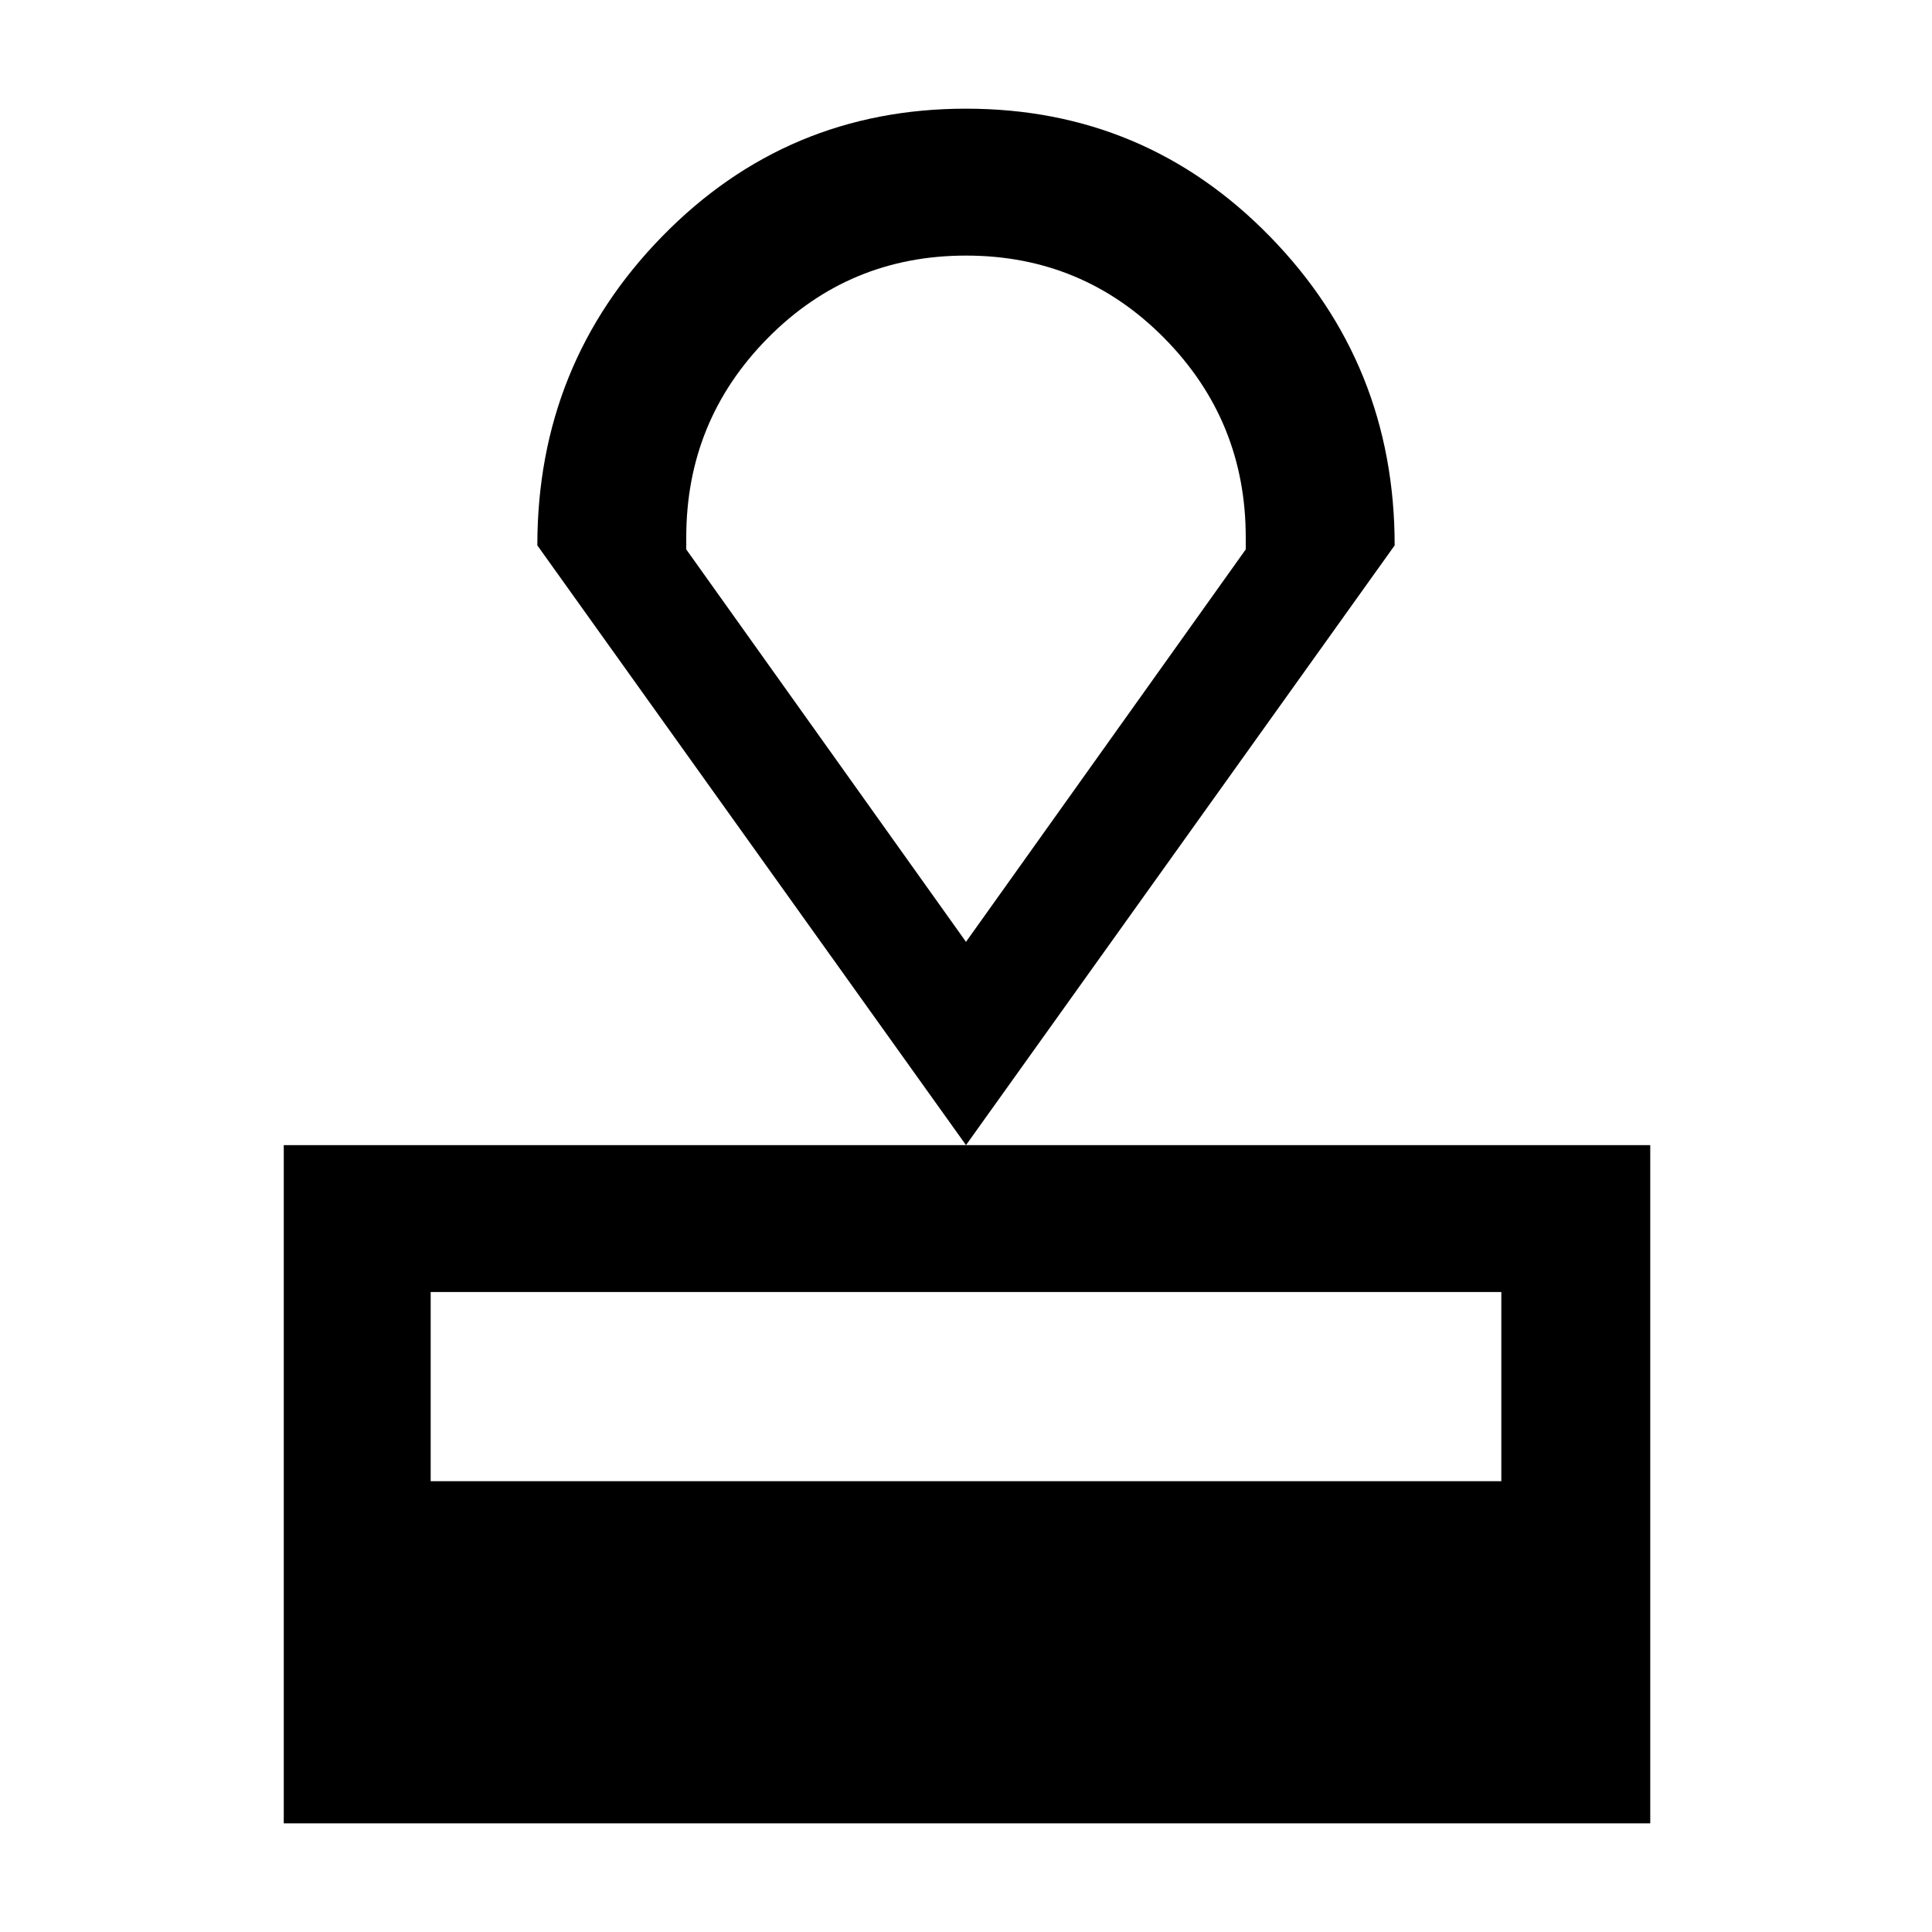 <svg xmlns="http://www.w3.org/2000/svg" width="48" height="48" viewBox="0 0 48 48"><path d="M7.05 45.3V28.45H41V45.3Zm3.65-8.5h26.6v-4.7H10.7ZM24 28.45l-10.65-14.9q0-4.5 3.1-7.675T24 2.7q4.45 0 7.55 3.175 3.1 3.175 3.1 7.675Zm0-5.05 6.95-9.75v-.3q0-2.9-2.025-4.95Q26.9 6.35 24 6.35T19.075 8.4q-2.025 2.05-2.025 4.95v.3Zm0 0Z"/></svg>